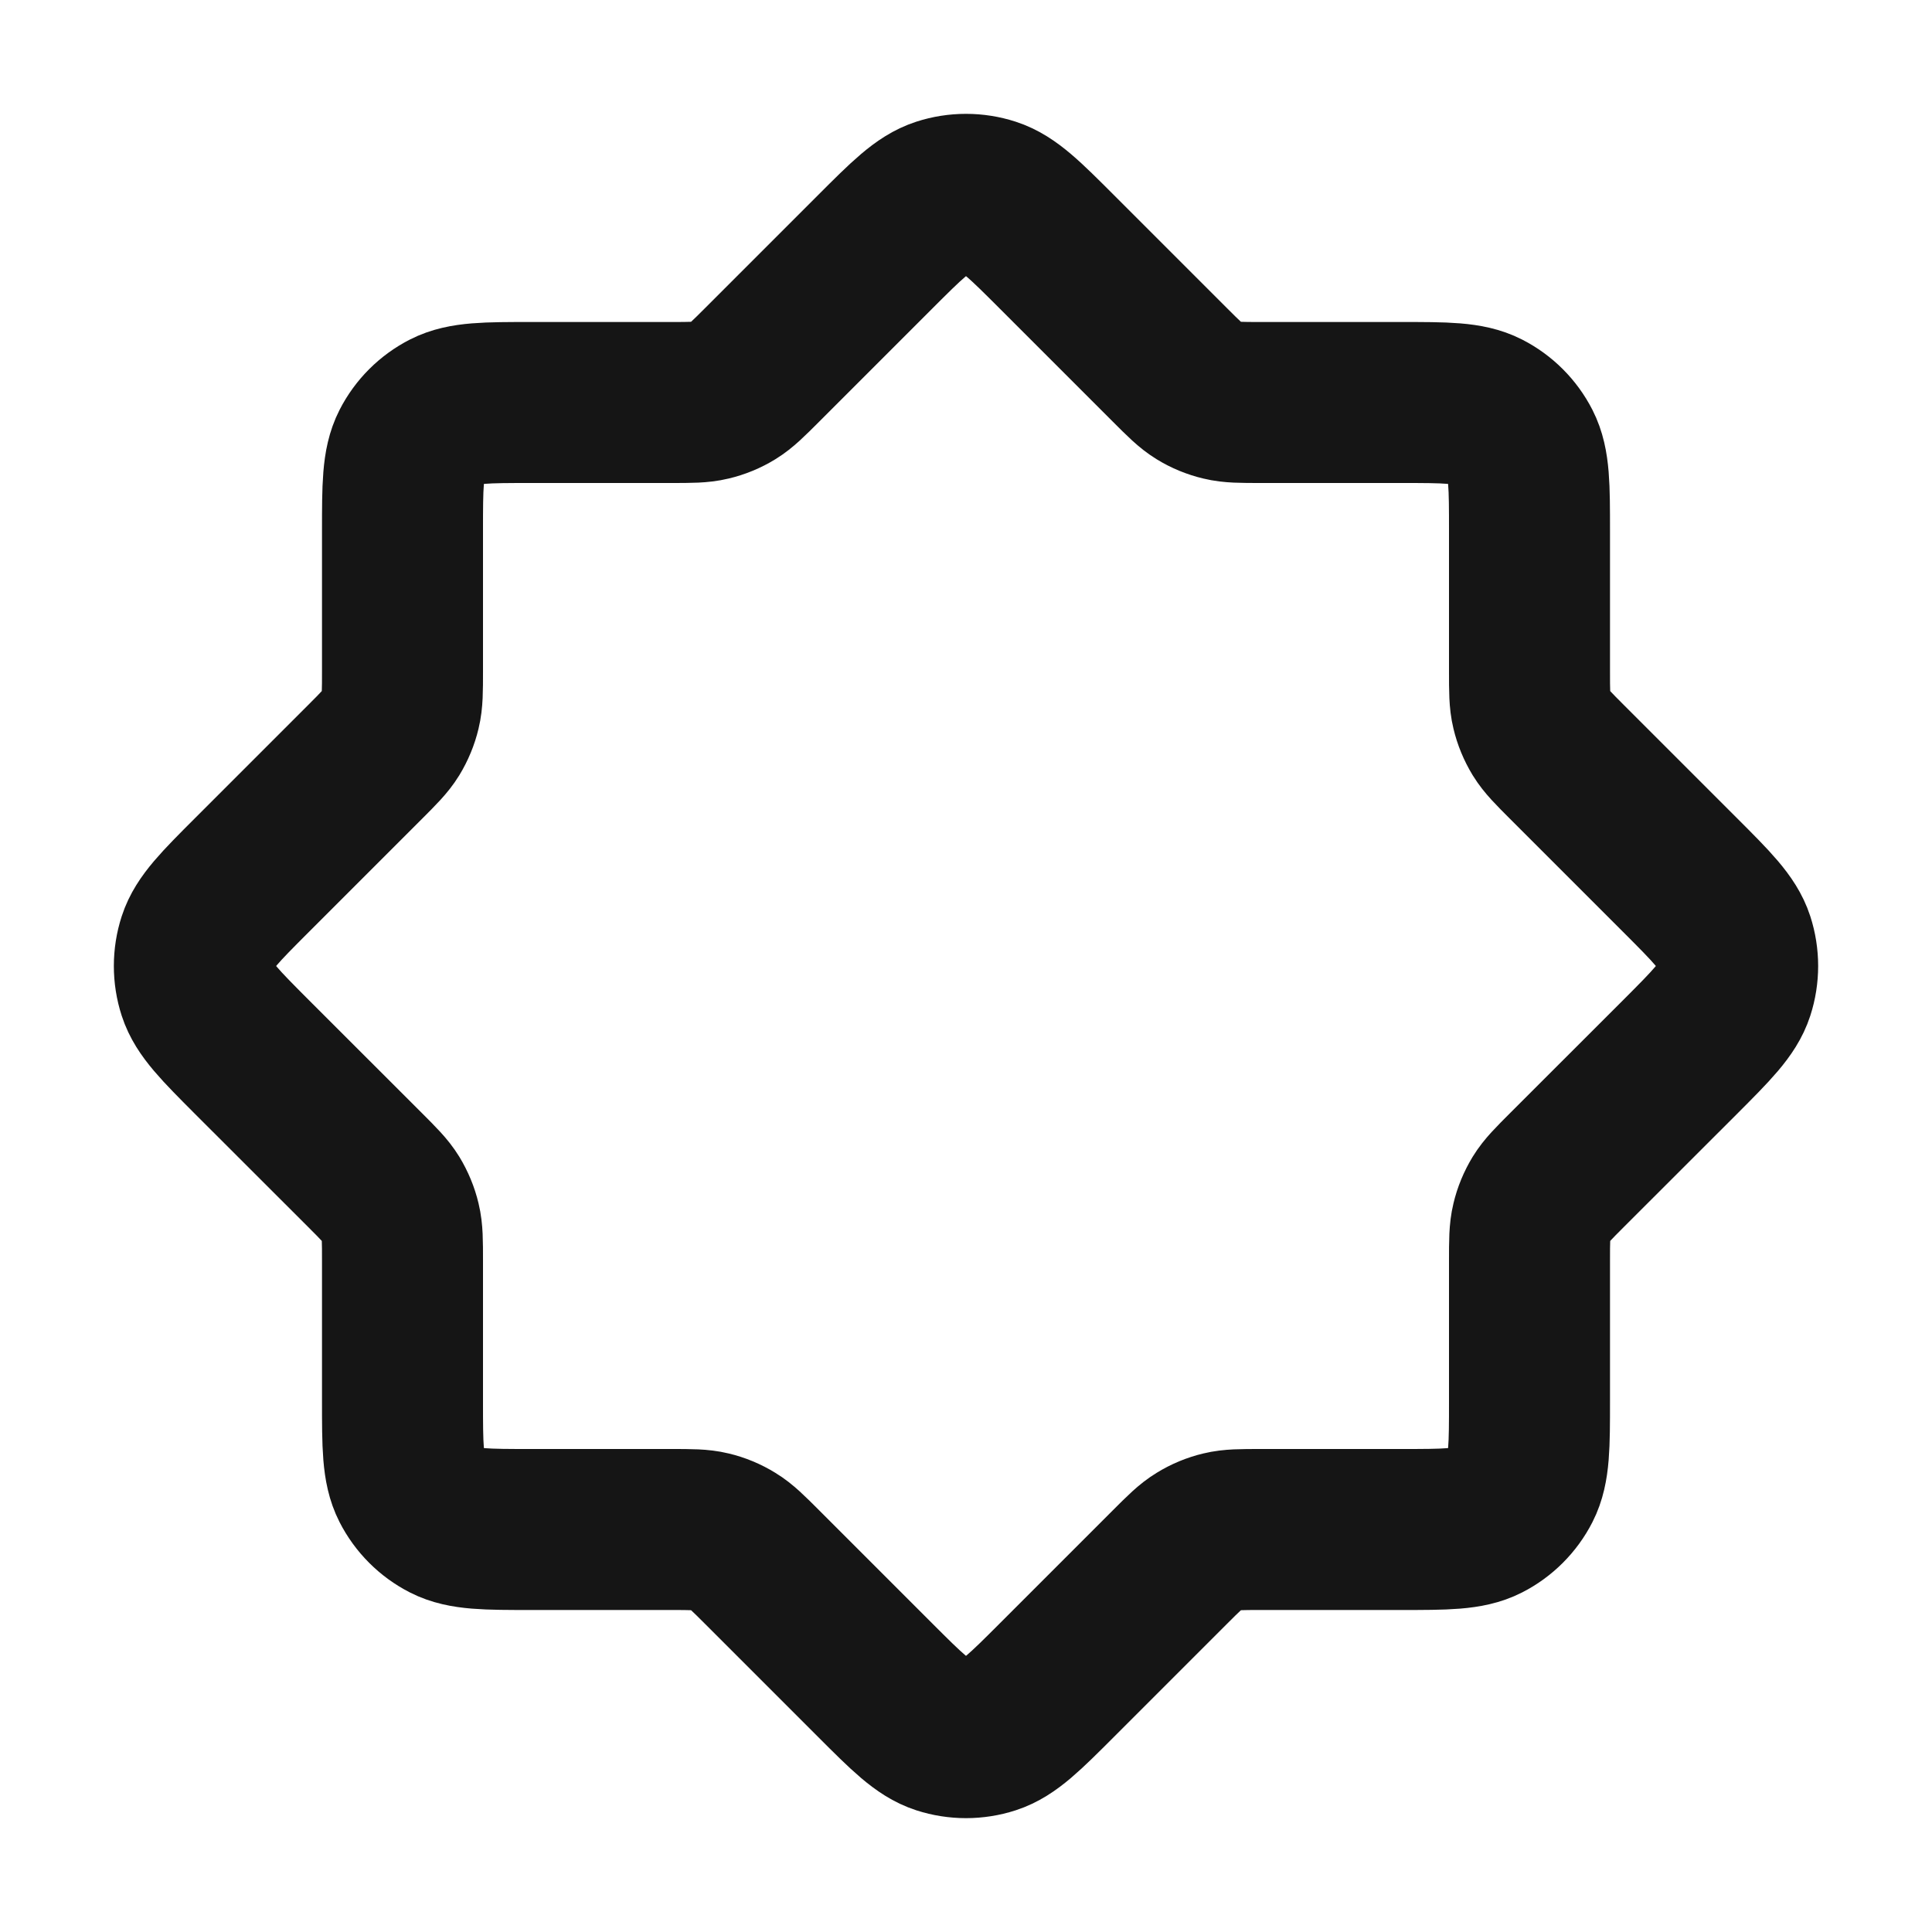 <svg width="24" height="24" viewBox="0 0 24 24" fill="none" xmlns="http://www.w3.org/2000/svg">
<path d="M10.869 3.131C11.265 2.735 11.463 2.537 11.691 2.463C11.892 2.398 12.108 2.398 12.309 2.463C12.537 2.537 12.735 2.735 13.131 3.131L14.531 4.531C14.704 4.704 14.791 4.791 14.892 4.853C14.981 4.908 15.079 4.948 15.181 4.972C15.296 5 15.418 5 15.663 5H17.4C17.96 5 18.24 5 18.454 5.109C18.642 5.205 18.795 5.358 18.891 5.546C19 5.76 19 6.04 19 6.6V8.337C19 8.582 19 8.704 19.028 8.819C19.052 8.921 19.093 9.019 19.147 9.108C19.209 9.209 19.296 9.296 19.469 9.469L20.869 10.869C21.265 11.265 21.463 11.463 21.537 11.691C21.602 11.892 21.602 12.108 21.537 12.309C21.463 12.537 21.265 12.735 20.869 13.132L19.469 14.531C19.296 14.704 19.209 14.791 19.147 14.892C19.093 14.981 19.052 15.079 19.028 15.181C19 15.296 19 15.418 19 15.663V17.4C19 17.96 19 18.24 18.891 18.454C18.795 18.642 18.642 18.795 18.454 18.891C18.24 19 17.96 19 17.4 19H15.663C15.418 19 15.296 19 15.181 19.028C15.079 19.052 14.981 19.093 14.892 19.148C14.791 19.209 14.704 19.296 14.531 19.469L13.131 20.869C12.735 21.265 12.537 21.463 12.309 21.537C12.108 21.602 11.892 21.602 11.691 21.537C11.463 21.463 11.265 21.265 10.869 20.869L9.469 19.469C9.296 19.296 9.209 19.209 9.108 19.148C9.019 19.093 8.921 19.052 8.819 19.028C8.704 19 8.582 19 8.337 19H6.6C6.04 19 5.76 19 5.546 18.891C5.358 18.795 5.205 18.642 5.109 18.454C5 18.24 5 17.96 5 17.4V15.663C5 15.418 5 15.296 4.972 15.181C4.948 15.079 4.907 14.981 4.853 14.892C4.791 14.791 4.704 14.704 4.531 14.531L3.131 13.132C2.735 12.735 2.537 12.537 2.463 12.309C2.398 12.108 2.398 11.892 2.463 11.691C2.537 11.463 2.735 11.265 3.131 10.869L4.531 9.469C4.704 9.296 4.791 9.209 4.853 9.108C4.907 9.019 4.948 8.921 4.972 8.819C5 8.704 5 8.582 5 8.337V6.6C5 6.04 5 5.76 5.109 5.546C5.205 5.358 5.358 5.205 5.546 5.109C5.76 5 6.04 5 6.6 5H8.337C8.582 5 8.704 5 8.819 4.972C8.921 4.948 9.019 4.908 9.108 4.853C9.209 4.791 9.296 4.704 9.469 4.531L10.869 3.131Z" stroke="#151515" stroke-width="2" stroke-linecap="round" stroke-linejoin="round"/>
</svg>

